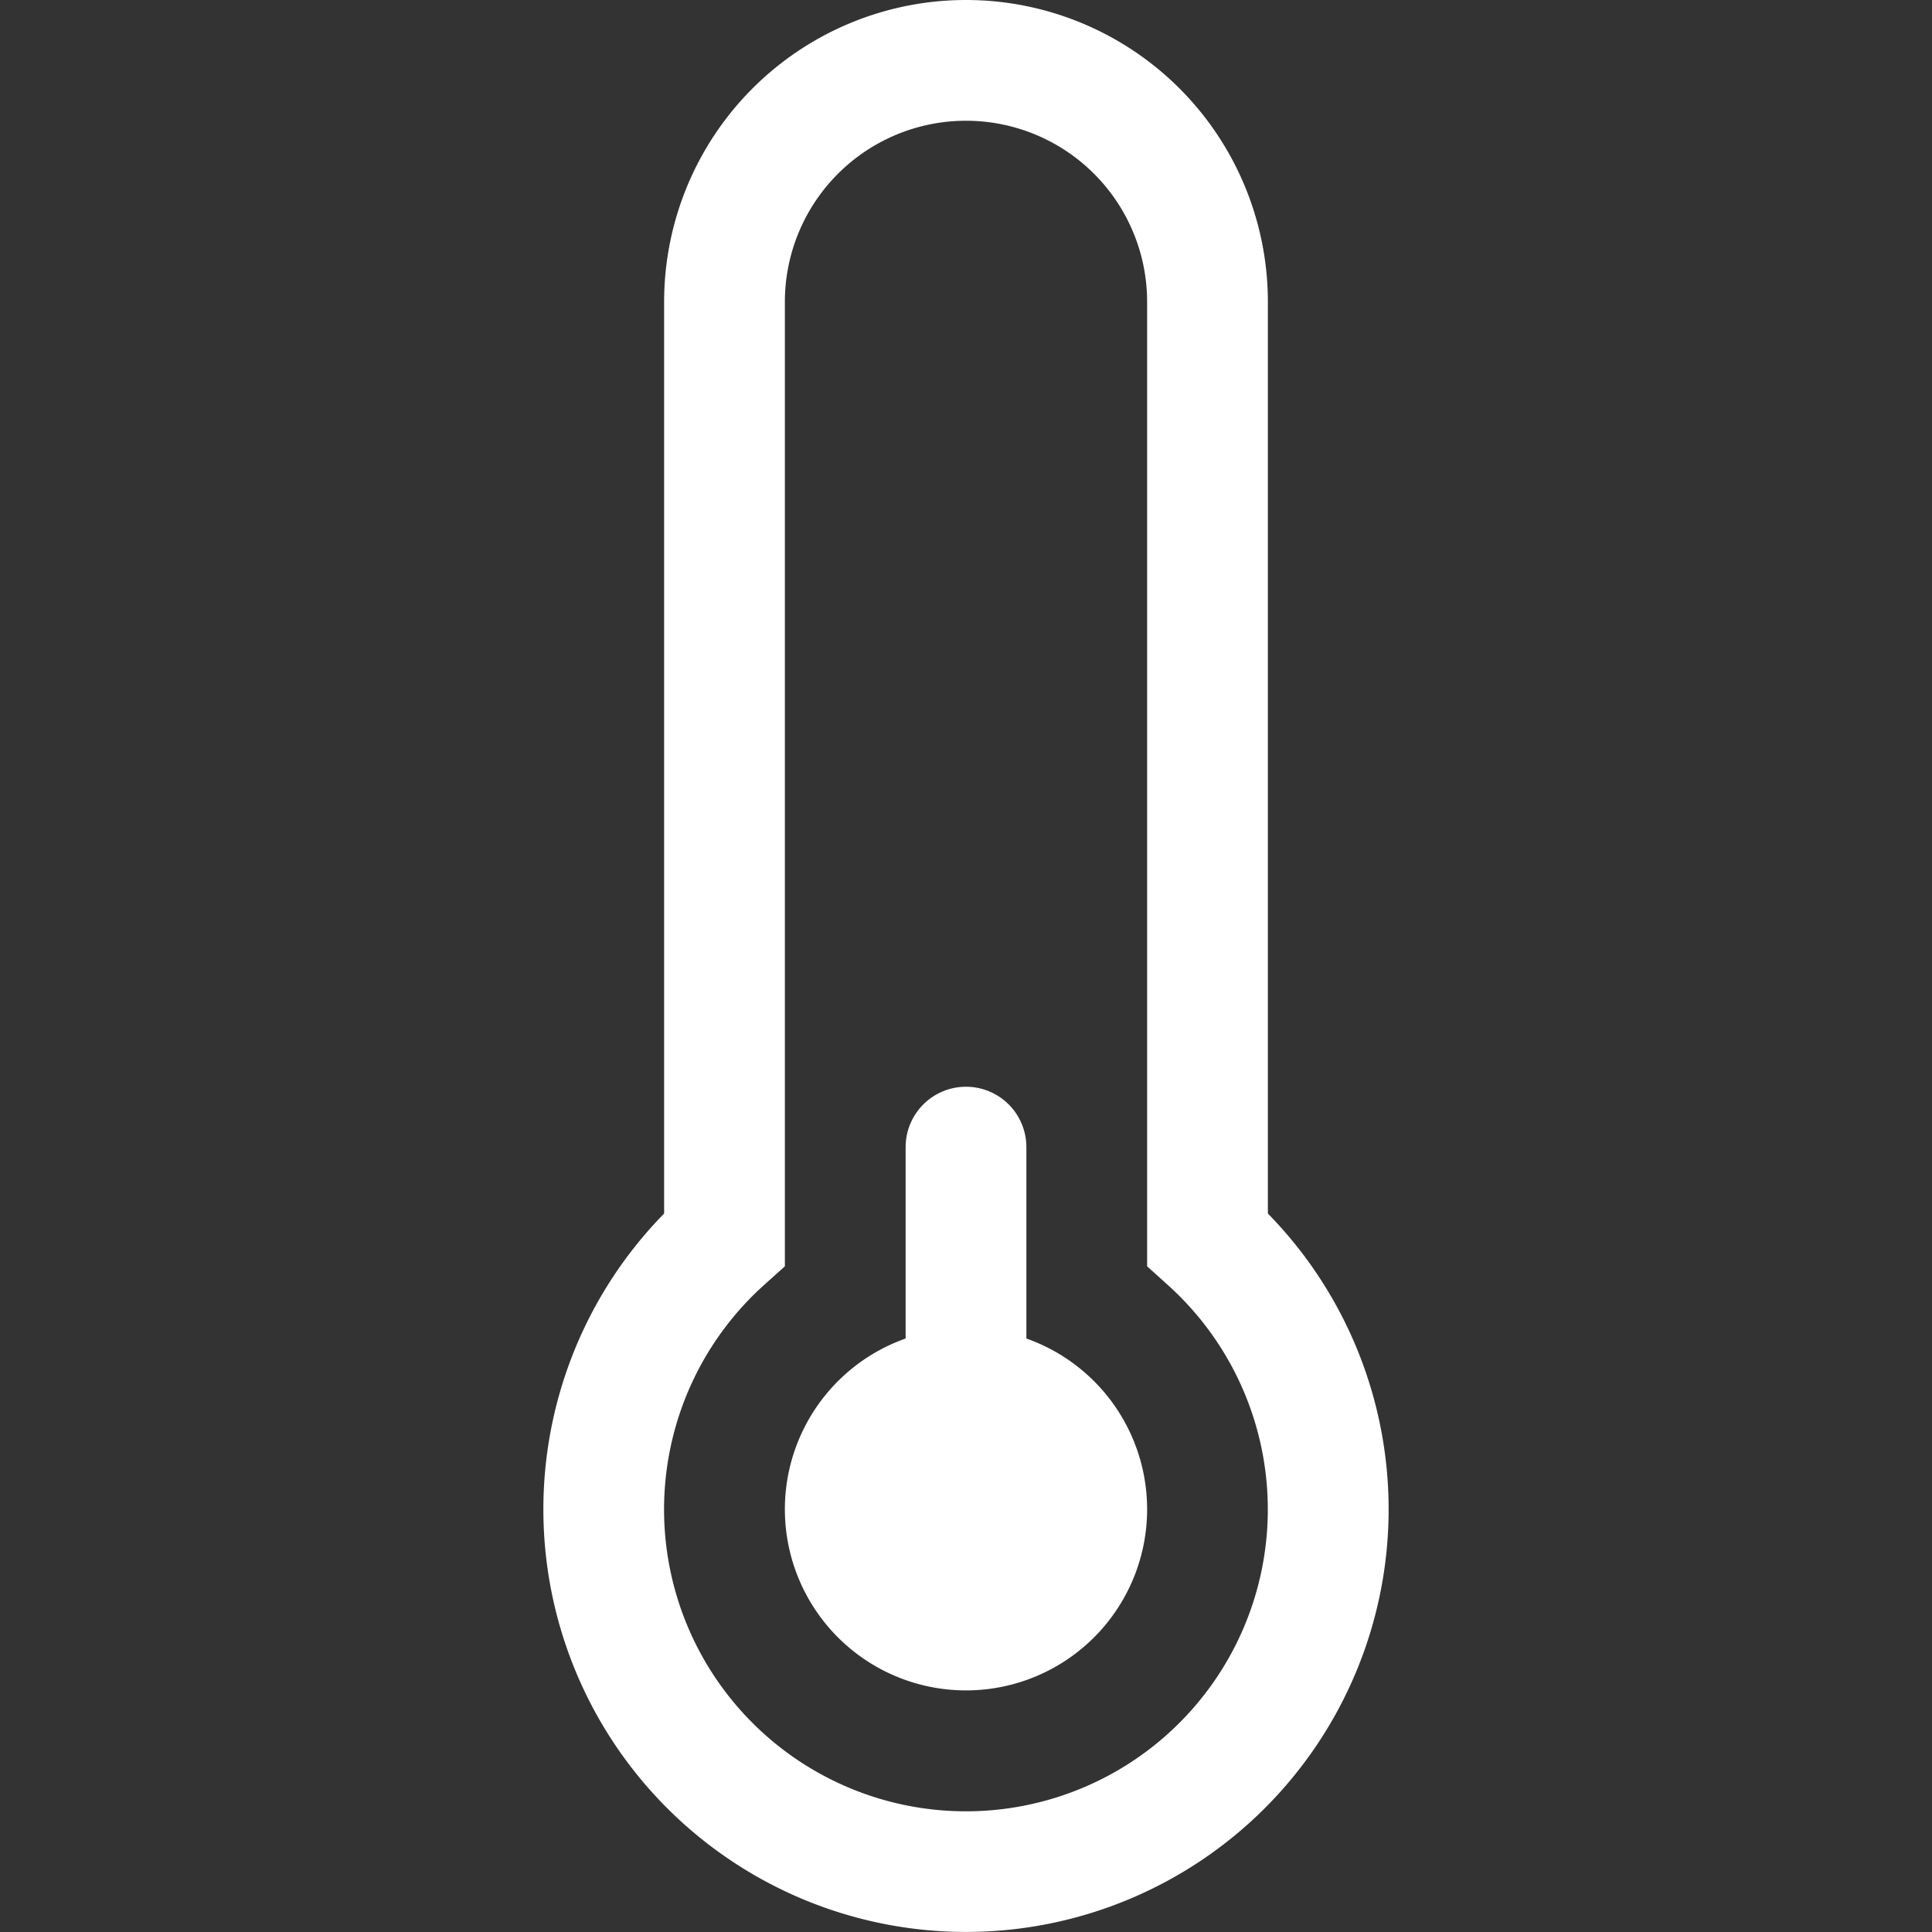 <svg xmlns="http://www.w3.org/2000/svg" width="16" height="16" fill="#ffffff" class="bi bi-thermometer-low" viewBox="0 0 16 16">
  <rect x="0" y="0" width="16" height="16" fill="#333333" stroke="none"/>
  <path d="M9.5 12.5a1.5 1.5 0 1 1-2-1.415V9.5a.5.5 0 0 1 1 0v1.585a1.5 1.5 0 0 1 1 1.415z"/>
  <path d="M5.5 2.5a2.5 2.5 0 0 1 5 0v7.55a3.5 3.5 0 1 1-5 0V2.5zM8 1a1.5 1.5 0 0 0-1.5 1.5v7.987l-.167.15a2.5 2.5 0 1 0 3.333 0l-.166-.15V2.5A1.5 1.5 0 0 0 8 1z"/>
</svg>
